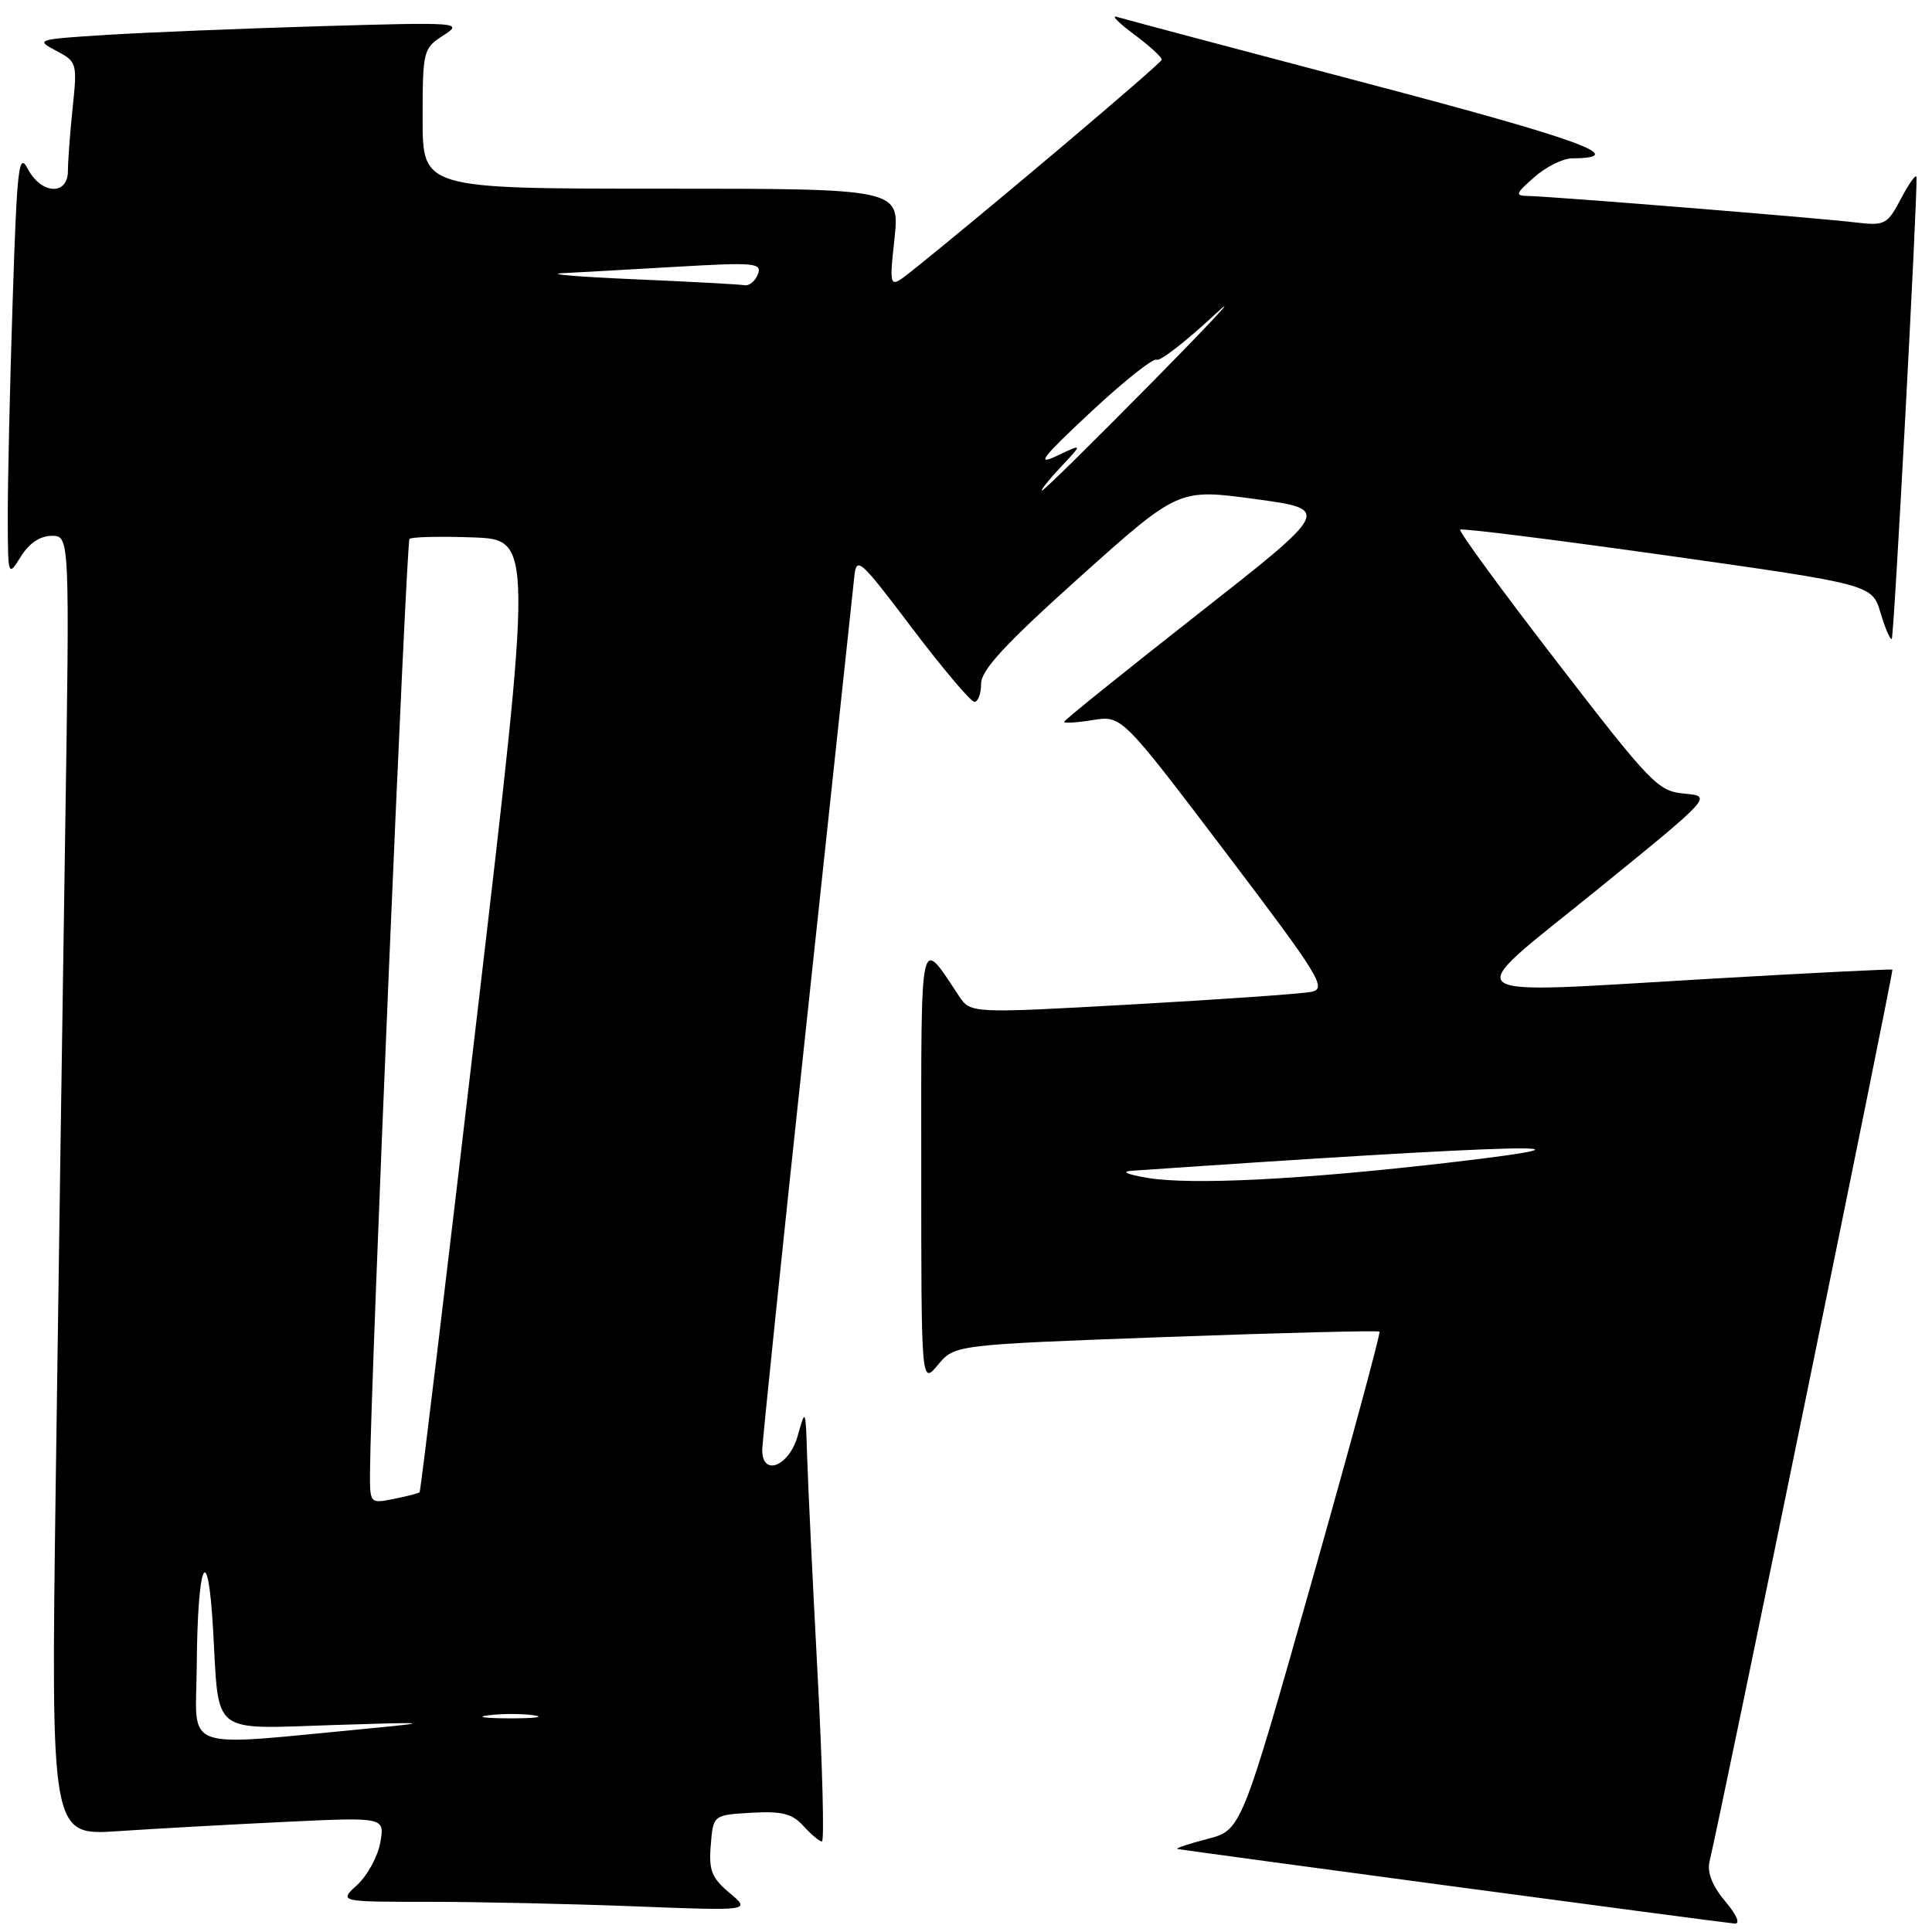 <?xml version="1.0" encoding="UTF-8" standalone="no"?>
<!DOCTYPE svg PUBLIC "-//W3C//DTD SVG 1.1//EN" "http://www.w3.org/Graphics/SVG/1.1/DTD/svg11.dtd" >
<svg xmlns="http://www.w3.org/2000/svg" xmlns:xlink="http://www.w3.org/1999/xlink" version="1.1" viewBox="0 0 256 256">
 <g >
 <path fill="currentColor"
d=" M 228.59 251.92 C 226.89 249.90 226.18 248.10 226.52 246.67 C 228.20 239.62 250.95 128.63 250.75 128.48 C 250.61 128.39 239.93 128.92 227.00 129.67 C 191.73 131.71 193.22 132.83 211.50 118.00 C 226.90 105.50 226.90 105.50 223.20 105.16 C 219.70 104.85 218.77 103.88 206.30 87.70 C 199.03 78.28 193.27 70.40 193.48 70.18 C 193.70 69.97 206.06 71.52 220.96 73.62 C 248.06 77.45 248.06 77.45 249.19 81.23 C 249.81 83.31 250.48 84.85 250.67 84.66 C 250.97 84.37 254.06 26.60 253.95 23.50 C 253.93 22.95 253.03 24.18 251.94 26.23 C 250.05 29.80 249.80 29.94 245.74 29.46 C 240.72 28.86 205.43 26.01 202.52 25.97 C 200.70 25.94 200.78 25.69 203.31 23.47 C 204.85 22.11 207.10 20.99 208.31 20.98 C 216.09 20.93 209.51 18.52 181.22 11.07 C 163.77 6.47 148.82 2.50 148.00 2.24 C 147.18 1.98 148.19 3.01 150.25 4.54 C 152.31 6.07 153.97 7.59 153.94 7.91 C 153.88 8.41 130.31 28.33 120.82 35.90 C 117.81 38.29 117.81 38.29 118.52 31.65 C 119.23 25.00 119.23 25.00 87.62 25.00 C 56.00 25.00 56.00 25.00 56.00 15.73 C 56.00 6.72 56.08 6.41 58.75 4.69 C 61.42 2.97 60.95 2.93 42.50 3.47 C 32.05 3.78 19.24 4.30 14.04 4.63 C 4.89 5.20 4.67 5.27 7.42 6.71 C 10.19 8.17 10.25 8.35 9.63 14.25 C 9.28 17.57 9.00 21.35 9.00 22.65 C 9.00 25.94 5.47 25.77 3.69 22.39 C 2.48 20.06 2.25 22.05 1.67 40.14 C 1.30 51.34 1.02 64.10 1.03 68.50 C 1.05 76.45 1.06 76.48 2.76 73.75 C 3.85 71.99 5.33 71.00 6.85 71.00 C 9.24 71.00 9.24 71.00 8.63 110.75 C 8.29 132.61 7.73 171.36 7.38 196.87 C 6.75 243.23 6.75 243.23 15.63 242.64 C 20.51 242.31 30.46 241.76 37.75 241.41 C 50.99 240.78 50.99 240.78 50.39 244.14 C 50.06 245.99 48.69 248.51 47.34 249.75 C 44.89 252.00 44.89 252.00 56.79 252.00 C 63.33 252.00 75.62 252.27 84.09 252.60 C 99.50 253.20 99.50 253.20 96.68 250.83 C 94.30 248.84 93.90 247.84 94.18 244.48 C 94.50 240.50 94.50 240.50 99.55 240.20 C 103.61 239.97 104.97 240.31 106.46 241.95 C 107.48 243.08 108.58 244.00 108.91 244.00 C 109.24 244.00 108.98 233.99 108.33 221.75 C 107.68 209.51 107.06 196.57 106.95 193.00 C 106.75 186.62 106.73 186.57 105.70 190.25 C 104.57 194.28 101.00 195.72 101.00 192.14 C 101.00 191.11 103.67 165.35 106.94 134.89 C 110.20 104.42 113.02 78.15 113.19 76.50 C 113.48 73.65 113.86 73.98 120.87 83.25 C 124.93 88.61 128.64 93.00 129.12 93.00 C 129.60 93.00 130.00 91.92 130.00 90.60 C 130.00 88.79 133.20 85.33 143.07 76.47 C 156.15 64.75 156.15 64.75 166.27 66.12 C 176.40 67.50 176.40 67.50 158.70 81.39 C 148.97 89.03 141.00 95.44 141.00 95.65 C 141.00 95.86 142.72 95.75 144.82 95.41 C 148.64 94.80 148.64 94.80 162.35 112.87 C 174.88 129.40 175.86 130.99 173.78 131.42 C 172.53 131.68 161.85 132.43 150.05 133.09 C 128.60 134.29 128.60 134.29 127.05 131.95 C 121.81 124.05 122.07 122.91 122.07 154.50 C 122.07 183.50 122.07 183.50 124.29 180.84 C 126.50 178.19 126.50 178.19 154.48 177.16 C 169.87 176.60 182.61 176.28 182.79 176.45 C 182.96 176.63 178.91 191.56 173.79 209.64 C 164.48 242.50 164.48 242.50 159.99 243.67 C 157.52 244.31 155.72 244.91 156.00 244.99 C 156.58 245.16 227.82 254.71 229.84 254.88 C 230.64 254.95 230.14 253.76 228.59 251.92 Z  M 26.07 220.79 C 26.17 206.82 27.55 203.77 28.24 216.00 C 29.04 230.09 27.77 229.10 44.36 228.57 C 56.68 228.17 57.34 228.22 49.50 228.97 C 23.43 231.44 25.99 232.33 26.07 220.79 Z  M 64.77 227.28 C 66.57 227.05 69.27 227.06 70.77 227.29 C 72.27 227.51 70.80 227.70 67.50 227.69 C 64.20 227.68 62.97 227.50 64.77 227.28 Z  M 49.03 194.88 C 49.10 183.43 53.83 71.84 54.26 71.41 C 54.53 71.14 58.32 71.05 62.67 71.21 C 70.60 71.50 70.60 71.50 63.22 134.49 C 59.17 169.14 55.74 197.60 55.60 197.73 C 55.47 197.87 53.92 198.27 52.18 198.61 C 49.00 199.25 49.00 199.25 49.03 194.88 Z  M 152.00 156.07 C 149.28 155.60 148.49 155.23 150.00 155.13 C 201.22 151.60 216.45 151.21 192.00 154.05 C 172.55 156.31 157.82 157.05 152.00 156.07 Z  M 140.56 61.88 C 143.50 58.76 143.50 58.76 140.00 60.42 C 137.21 61.75 138.12 60.58 144.49 54.64 C 148.89 50.53 152.83 47.40 153.26 47.66 C 153.68 47.92 157.06 45.31 160.77 41.86 C 164.47 38.41 160.98 42.20 153.01 50.29 C 145.05 58.38 138.32 65.00 138.08 65.00 C 137.83 65.00 138.95 63.60 140.56 61.88 Z  M 84.00 37.00 C 76.58 36.68 72.30 36.32 74.50 36.20 C 76.70 36.09 83.58 35.70 89.78 35.34 C 100.02 34.75 101.00 34.84 100.42 36.35 C 100.07 37.26 99.27 37.91 98.64 37.79 C 98.01 37.68 91.42 37.32 84.00 37.00 Z "/>
</g>
</svg>